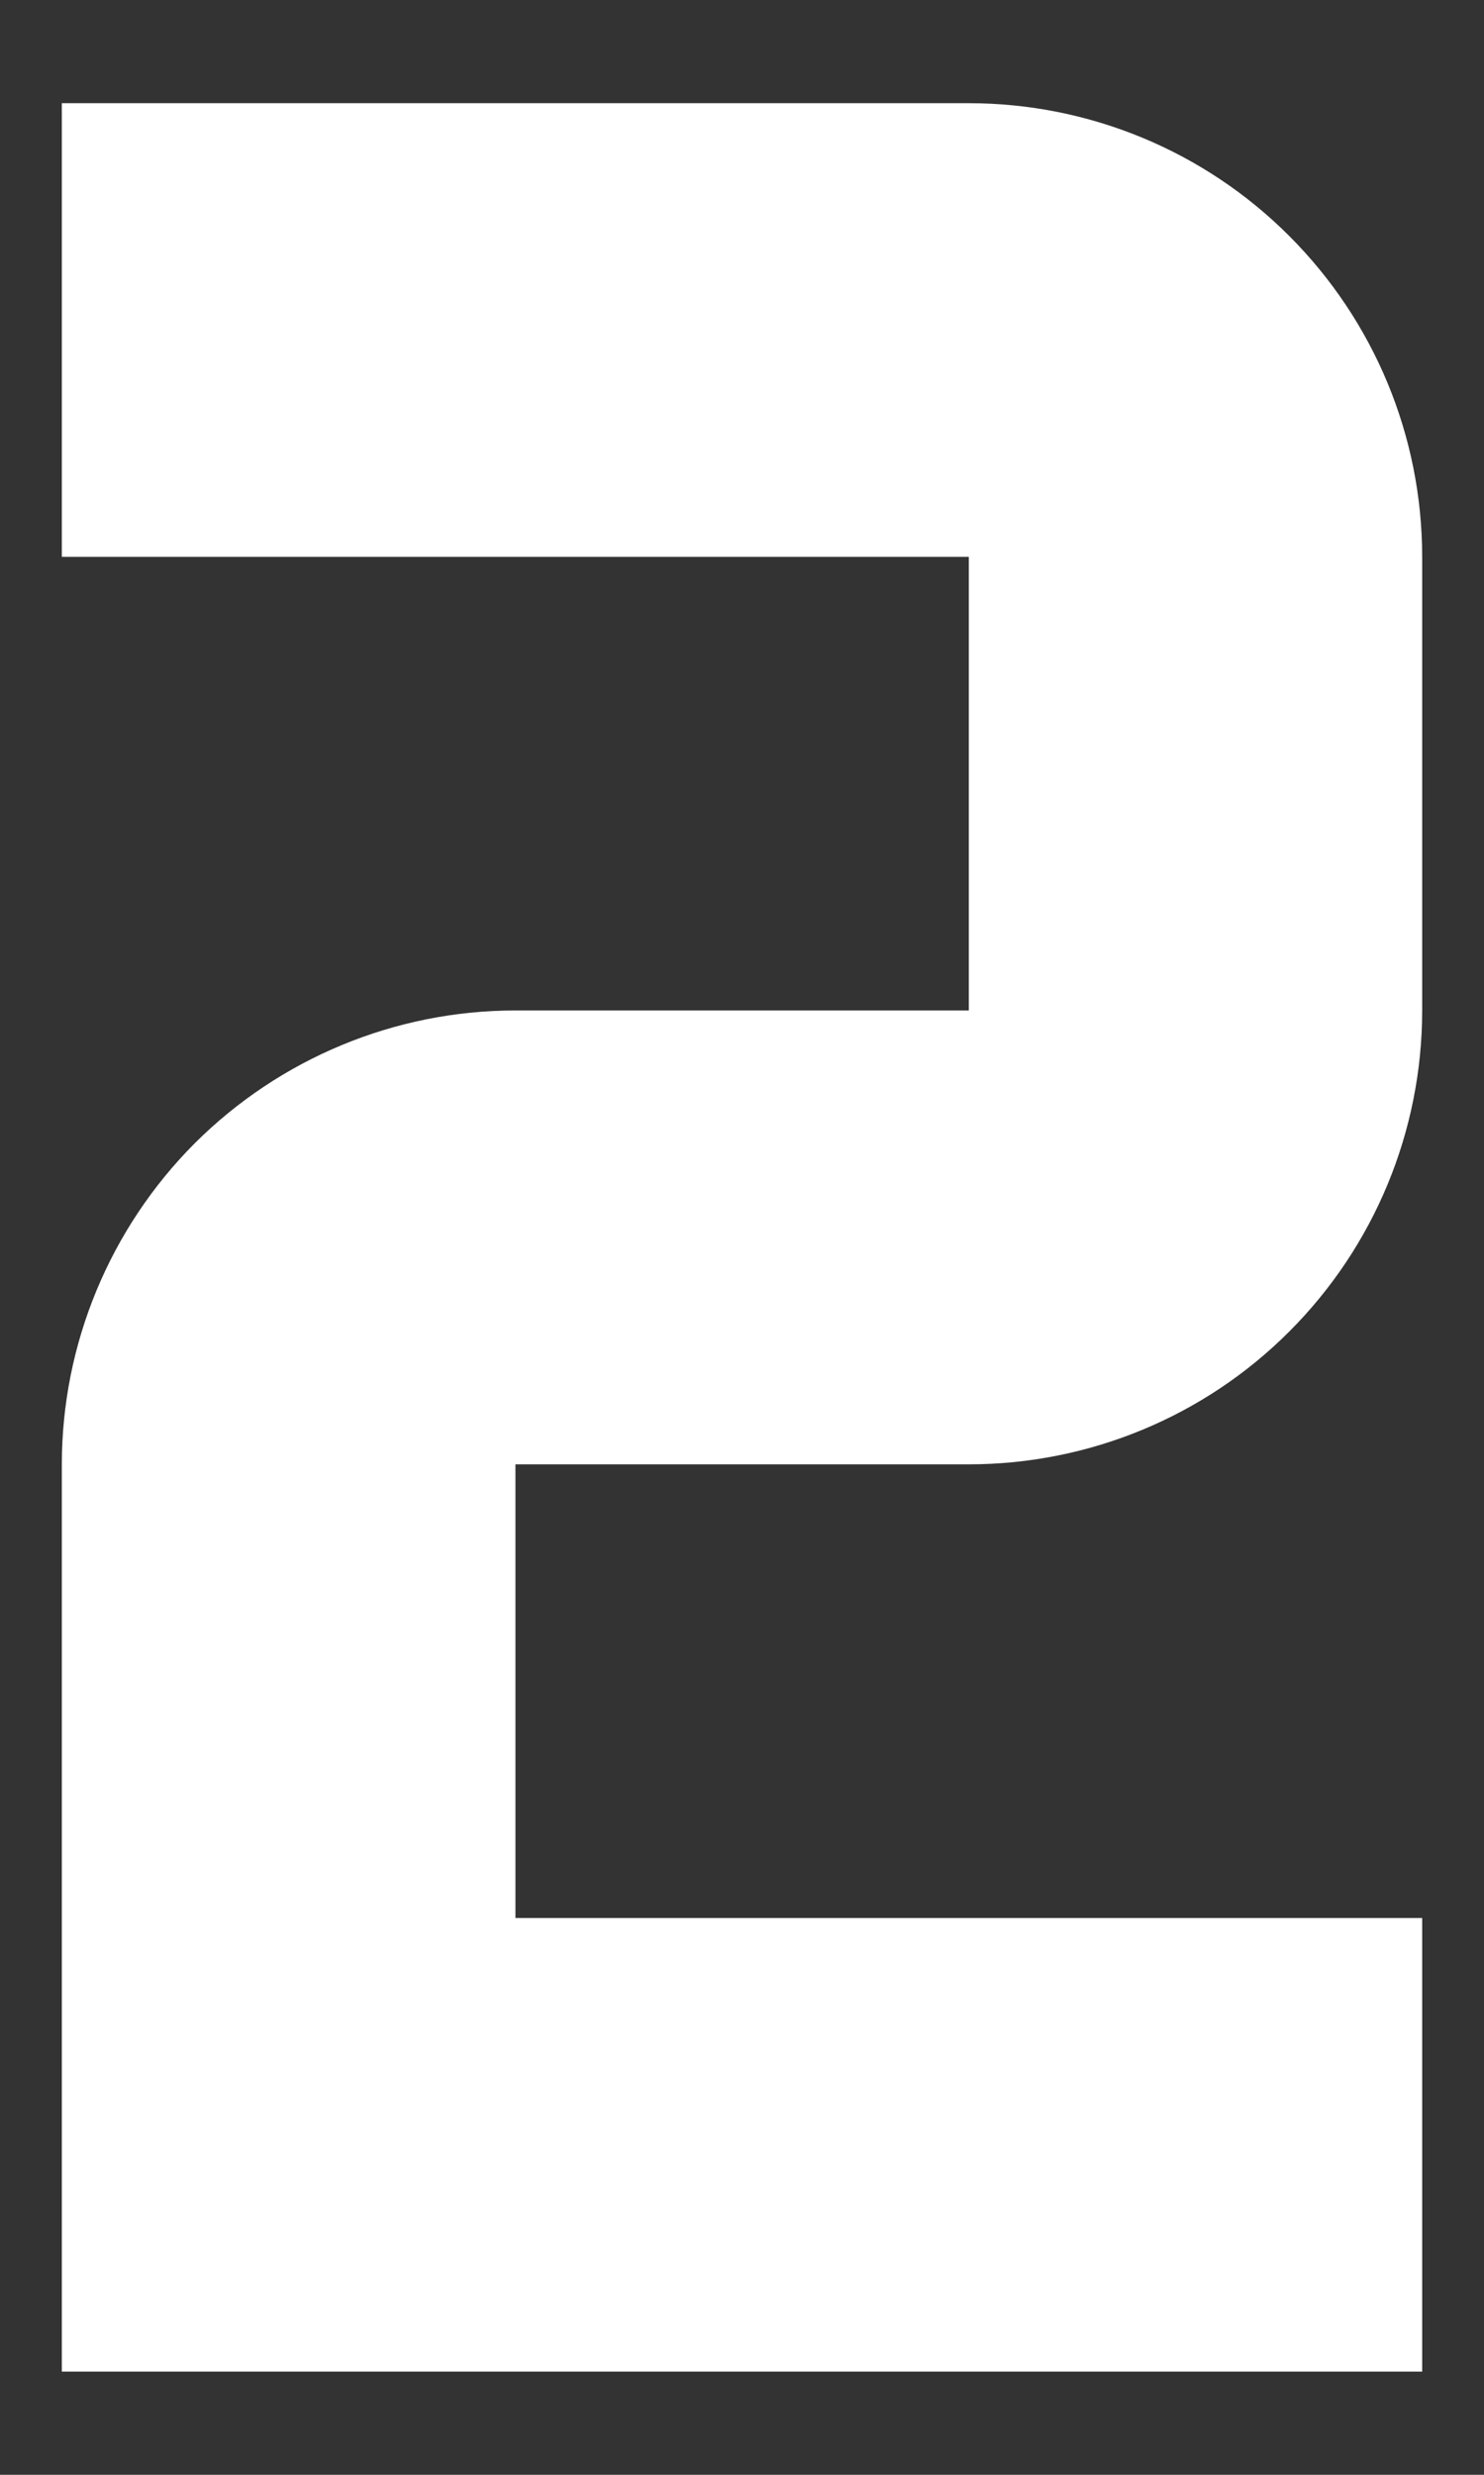<svg width="6" height="10" viewBox="0 0 6 10" fill="none" xmlns="http://www.w3.org/2000/svg">
<rect x="0" y="0" width="6" height="10" fill="#333333" stroke="none"/>
<path d="M0.25 0.417V2.25H3.917V4.083H2.084C1.597 4.083 1.131 4.277 0.787 4.62C0.444 4.964 0.25 5.431 0.25 5.917V9.583H5.75V7.75H2.084V5.917H3.917C4.403 5.917 4.87 5.724 5.213 5.38C5.557 5.036 5.75 4.57 5.75 4.083V2.25C5.75 1.764 5.557 1.298 5.213 0.954C4.87 0.61 4.403 0.417 3.917 0.417H0.25Z" fill="white"/>
</svg>

